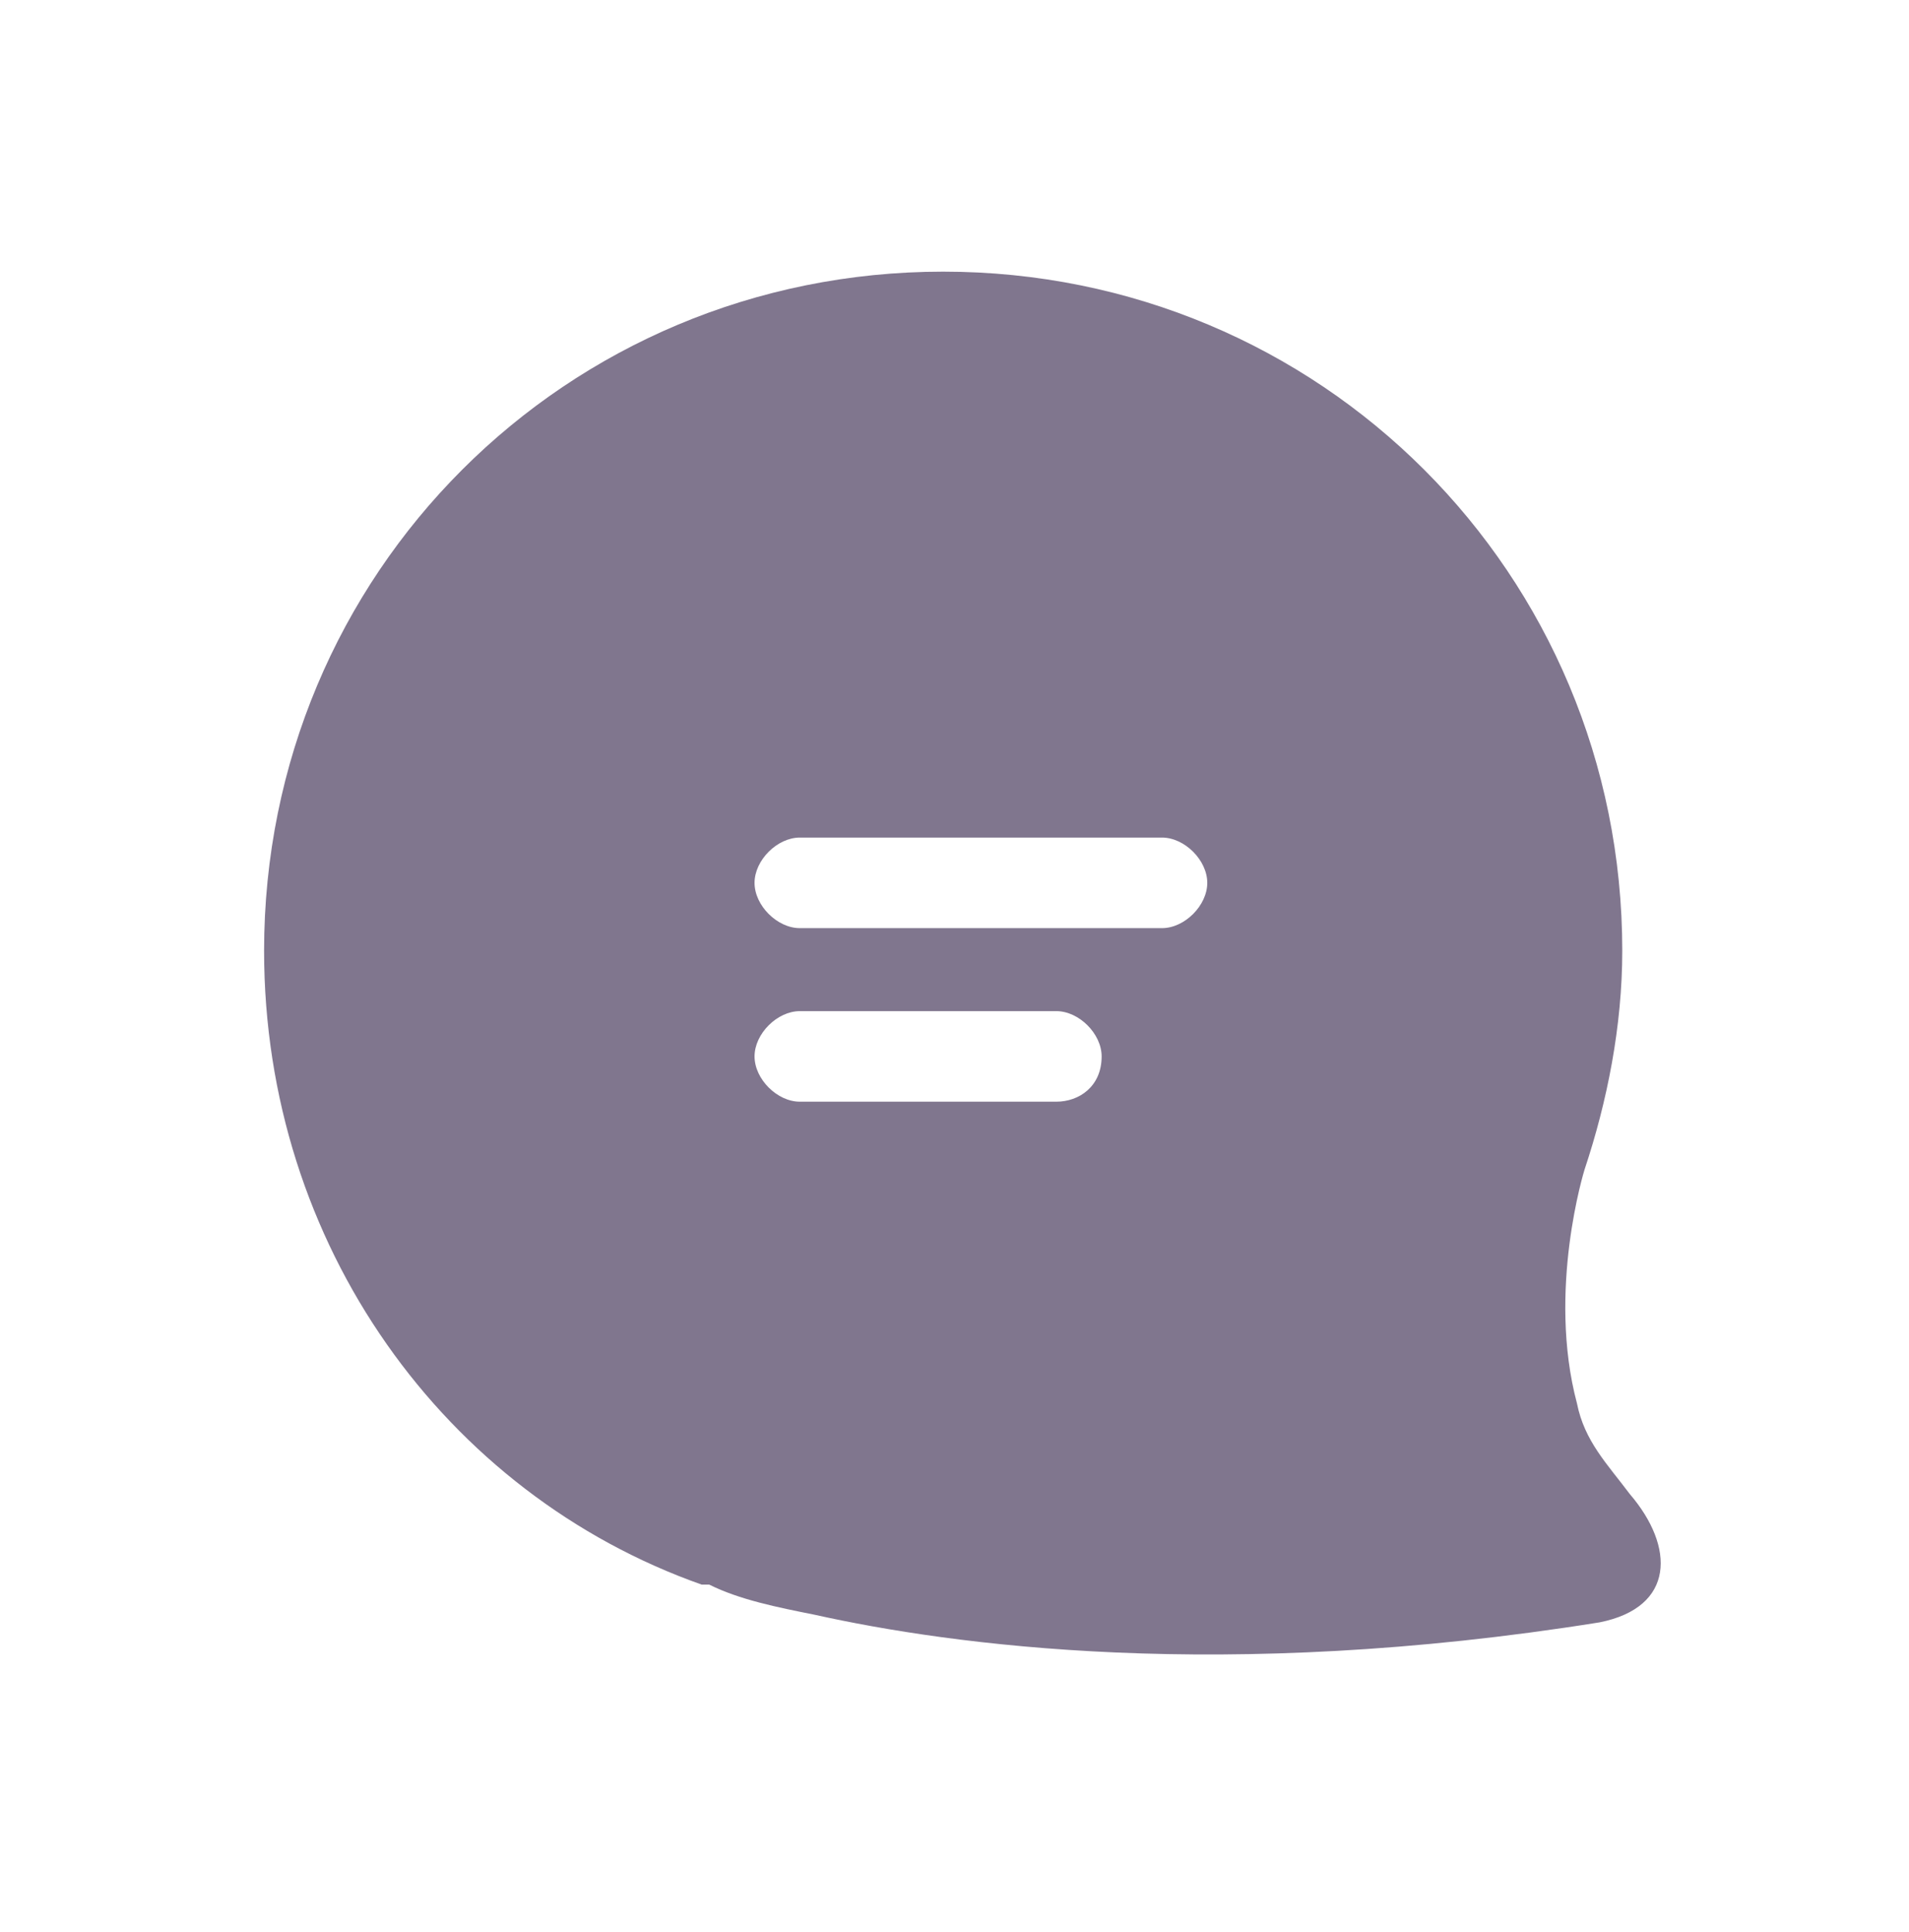 <?xml version="1.0" encoding="utf-8"?>
<!-- Generator: Adobe Illustrator 22.0.1, SVG Export Plug-In . SVG Version: 6.00 Build 0)  -->
<svg version="1.1" id="Capa_1" xmlns="http://www.w3.org/2000/svg" xmlns:xlink="http://www.w3.org/1999/xlink" x="0px" y="0px"
	 viewBox="0 0 25.3 25.6" style="enable-background:new 0 0 25.3 25.6;" xml:space="preserve">
<style type="text/css">
	.st0{clip-path:url(#SVGID_2_);}
	.st1{fill:#FA7697;}
	.st2{fill:#FFBC1F;}
	.st3{fill:#FF8164;}
	.st4{fill:#30D6AF;}
	.st5{fill:#3F67F2;}
	.st6{fill:#EBEDEB;}
	.st7{fill:#562F8A;}
	.st8{fill:#FFFFFF;}
	.st9{fill:#C3B5DB;}
	.st10{fill:#441981;}
	.st11{opacity:0.2;fill:#FFFFFF;}
	.st12{clip-path:url(#SVGID_4_);}
	.st13{fill:#0AD18C;}
	.st14{opacity:0.7;fill:#FFFFFF;}
	.st15{opacity:0.3;}
	.st16{fill:#434142;}
	.st17{fill:#FF0000;}
	.st18{fill:none;stroke:#562F8A;stroke-width:2;stroke-miterlimit:10;}
	.st19{fill:none;stroke:#FFFFFF;stroke-width:2;stroke-miterlimit:10;}
	.st20{opacity:0.3;fill:none;stroke:#343434;stroke-width:0.605;stroke-miterlimit:10;}
	.st21{fill:#211915;}
	.st22{fill:#631AAD;}
	.st23{fill:#474747;}
	.st24{fill:#5620A3;}
	.st25{fill:none;stroke:#0AD18C;stroke-miterlimit:10;}
	.st26{fill:none;}
	.st27{fill:#363636;}
	.st28{fill:#FFFFFF;stroke:#AFAFAF;stroke-miterlimit:10;}
	.st29{fill:none;stroke:#DBDCDE;stroke-miterlimit:10;}
	.st30{fill:#EEEEEE;}
	.st31{fill:#451980;}
	.st32{fill:#8652AA;}
	.st33{fill:none;stroke:#55959F;stroke-width:2;stroke-miterlimit:10;}
	.st34{clip-path:url(#SVGID_34_);fill:#FFFFFF;}
	.st35{clip-path:url(#SVGID_34_);}
	.st36{clip-path:url(#SVGID_38_);}
	.st37{clip-path:url(#SVGID_42_);fill:#C3B5DB;}
	.st38{clip-path:url(#SVGID_42_);}
	.st39{fill:#88878C;}
	.st40{clip-path:url(#SVGID_62_);fill:#EBEDEB;}
	.st41{clip-path:url(#SVGID_62_);}
	.st42{fill:none;stroke:#363636;stroke-miterlimit:10;}
	.st43{fill:#80768E;}
	.st44{opacity:0.3;fill:#0AD18C;}
	.st45{clip-path:url(#SVGID_78_);fill:#FFFFFF;}
	.st46{clip-path:url(#SVGID_78_);}
	.st47{opacity:0.4;}
	.st48{opacity:0.4;fill:none;stroke:#FFFFFF;stroke-width:0.712;stroke-miterlimit:10;}
	.st49{fill:none;stroke:#FFFFFF;stroke-width:0.712;stroke-miterlimit:10;}
	.st50{fill:#1E1E1E;}
	.st51{fill:#A6A6A6;}
</style>
<g>
	<path class="st43" d="M21.6,19.8c-0.3-0.4-0.6-0.7-0.7-1.2c-0.4-1.5,0.1-3.1,0.1-3.1l0,0c0.3-0.9,0.5-1.9,0.5-2.9c0-5-4-9-9-9
		c-5,0-9,4-9,9c0,3.9,2.4,7.2,5.8,8.4l0,0c0,0,0,0,0.1,0c0.4,0.2,0.9,0.3,1.4,0.4c1.8,0.4,5.4,0.9,10.4,0.1
		C22.2,21.3,22.2,20.5,21.6,19.8z M14,14.6h-3.4c-0.3,0-0.6-0.3-0.6-0.6s0.3-0.6,0.6-0.6H14c0.3,0,0.6,0.3,0.6,0.6
		C14.6,14.4,14.3,14.6,14,14.6z M15.4,12.3h-4.8c-0.3,0-0.6-0.3-0.6-0.6c0-0.3,0.3-0.6,0.6-0.6h4.8c0.3,0,0.6,0.3,0.6,0.6
		C16,12,15.7,12.3,15.4,12.3z"/>
</g>
</svg>
